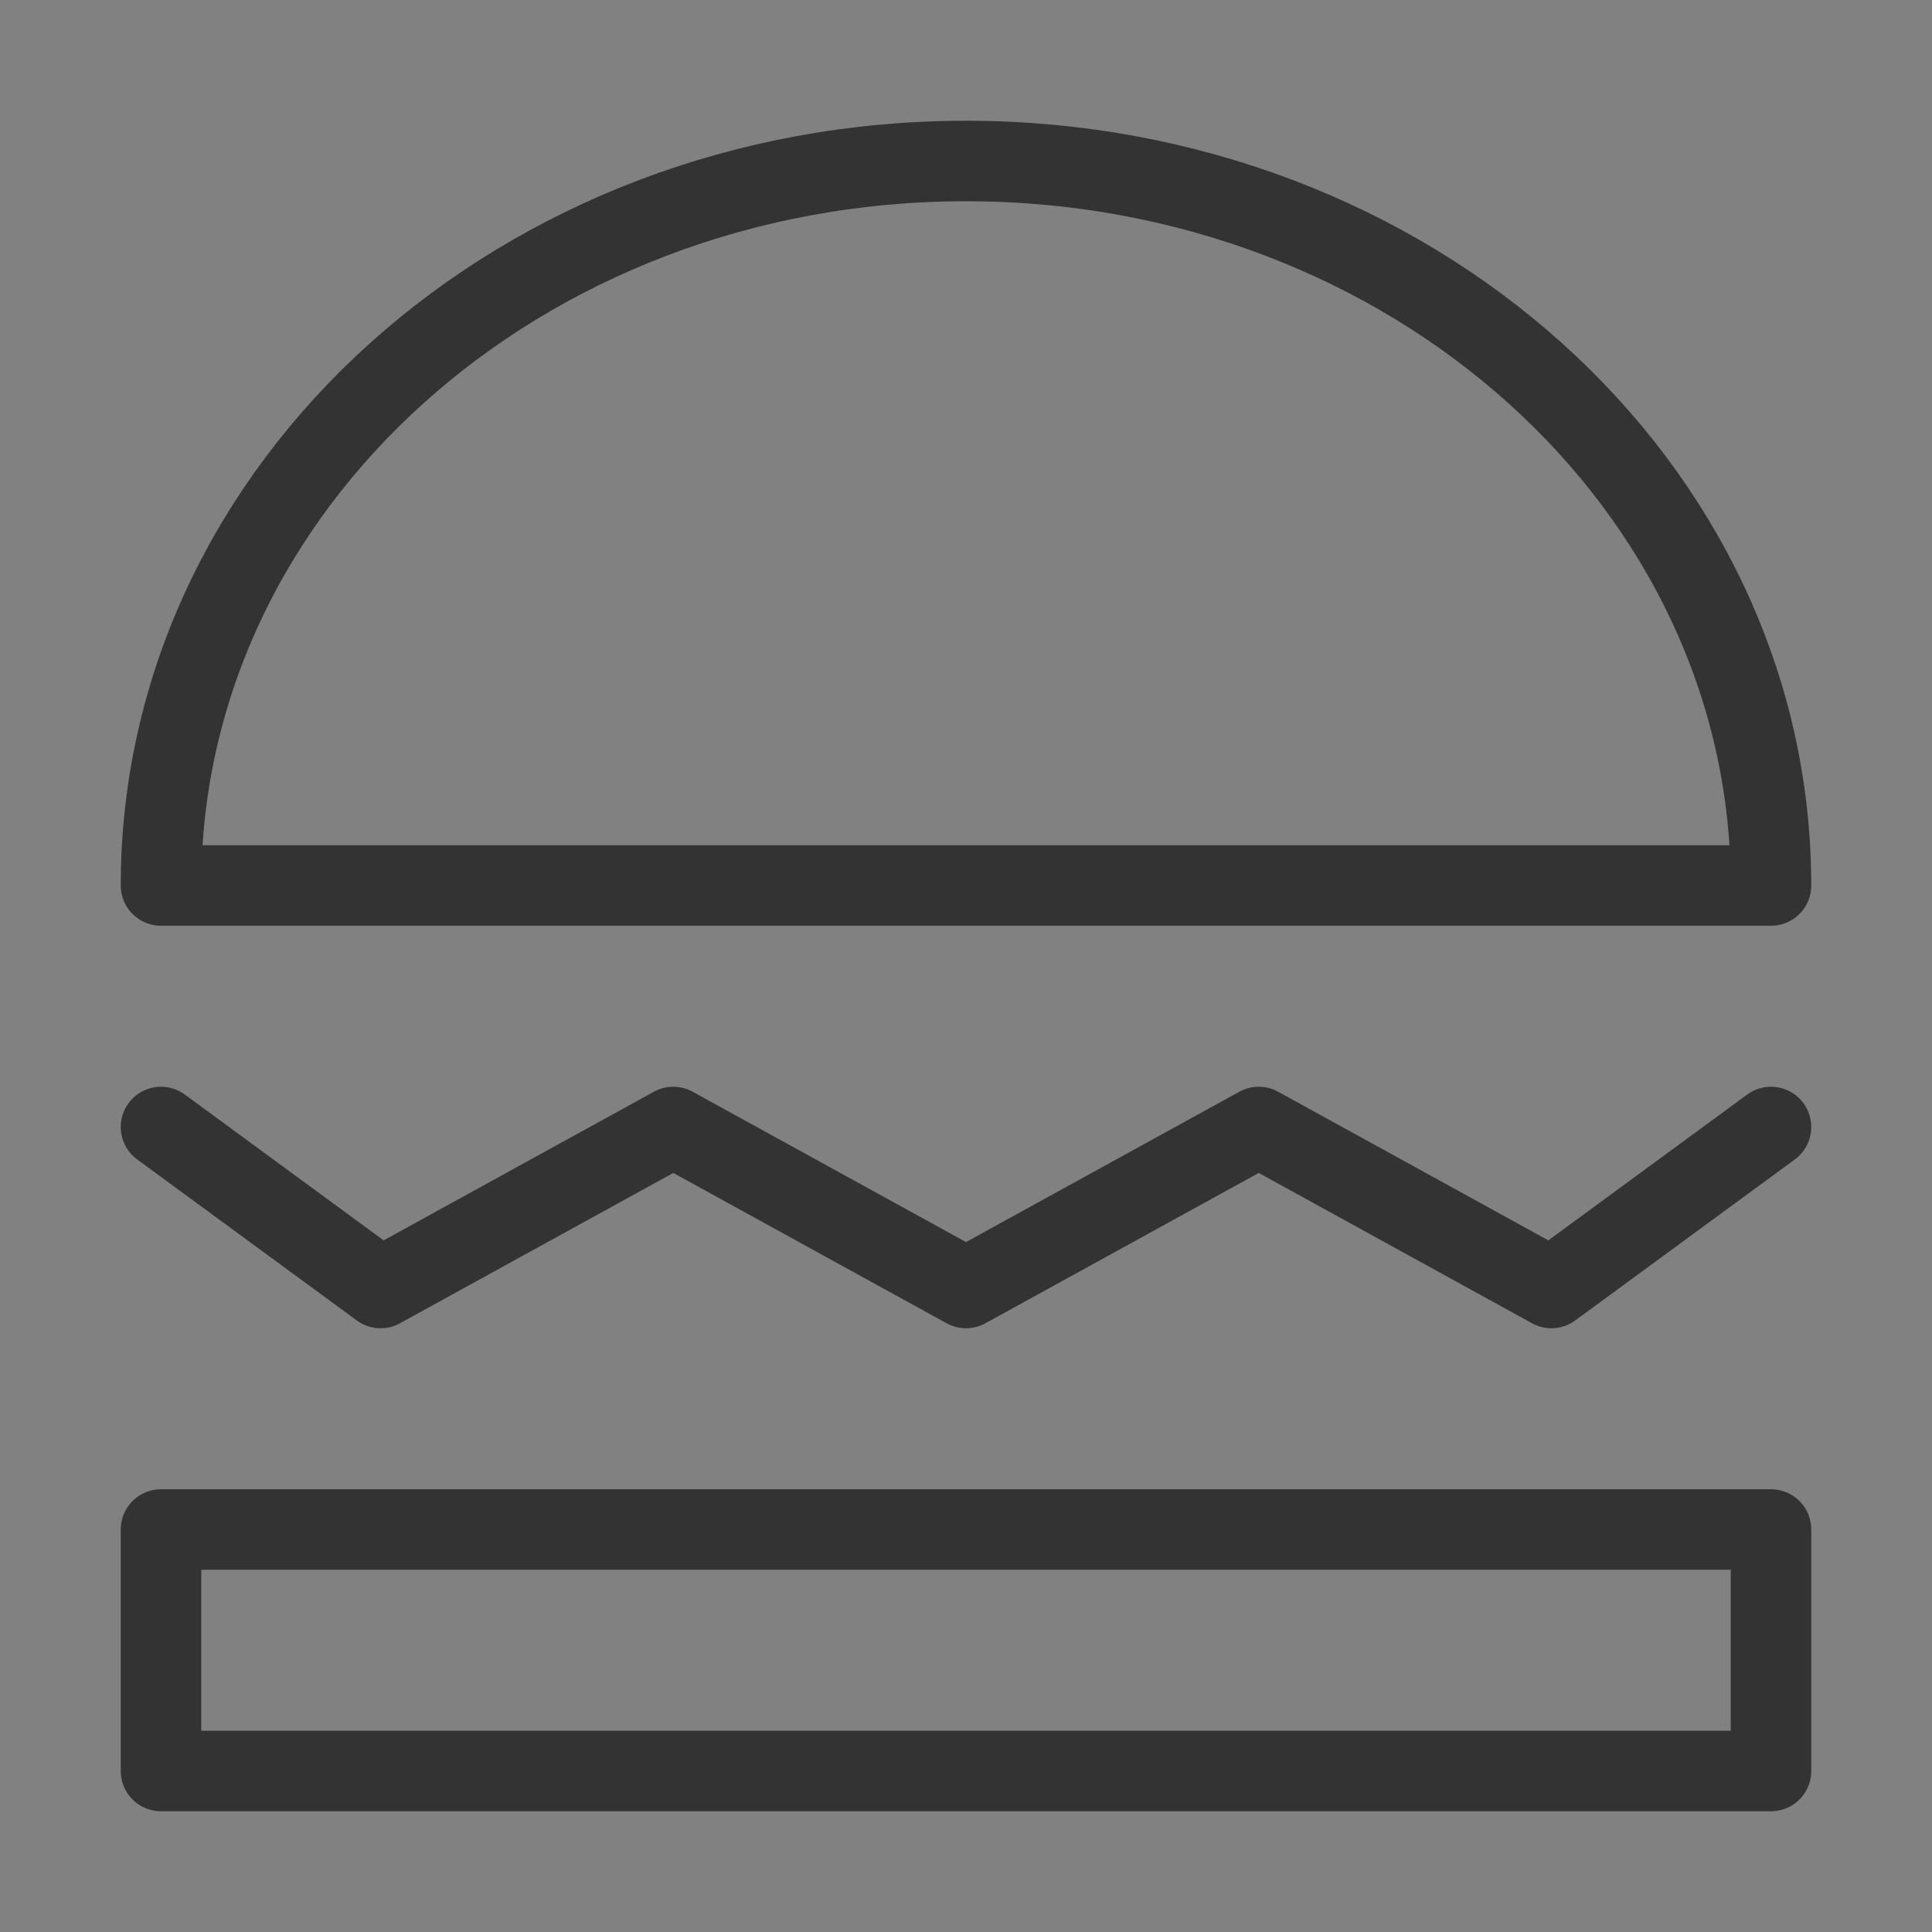 <svg width="48" height="48" viewBox="0 0 48 48" fill="none" xmlns="http://www.w3.org/2000/svg">
<rect x="0" y="0" width="48" height="48" fill="#808080" stroke="none"/>
<path d="M48 0H0V48H48V0Z" fill="white" fill-opacity="0.01"/>
<path fill-rule="evenodd" clip-rule="evenodd" d="M44 22C44 12.059 35.046 4 24 4C12.954 4 4 12.059 4 22H44Z" stroke="#333333" stroke-width="2" stroke-linecap="round" stroke-linejoin="round"/>
<path d="M44 38H4V44H44V38Z" stroke="#333333" stroke-width="2" stroke-linecap="round" stroke-linejoin="round"/>
<path d="M4 28L9.455 32L16.727 28L24 32L31.273 28L38.545 32L44 28" stroke="#333333" stroke-width="2" stroke-linecap="round" stroke-linejoin="round"/>
</svg>
